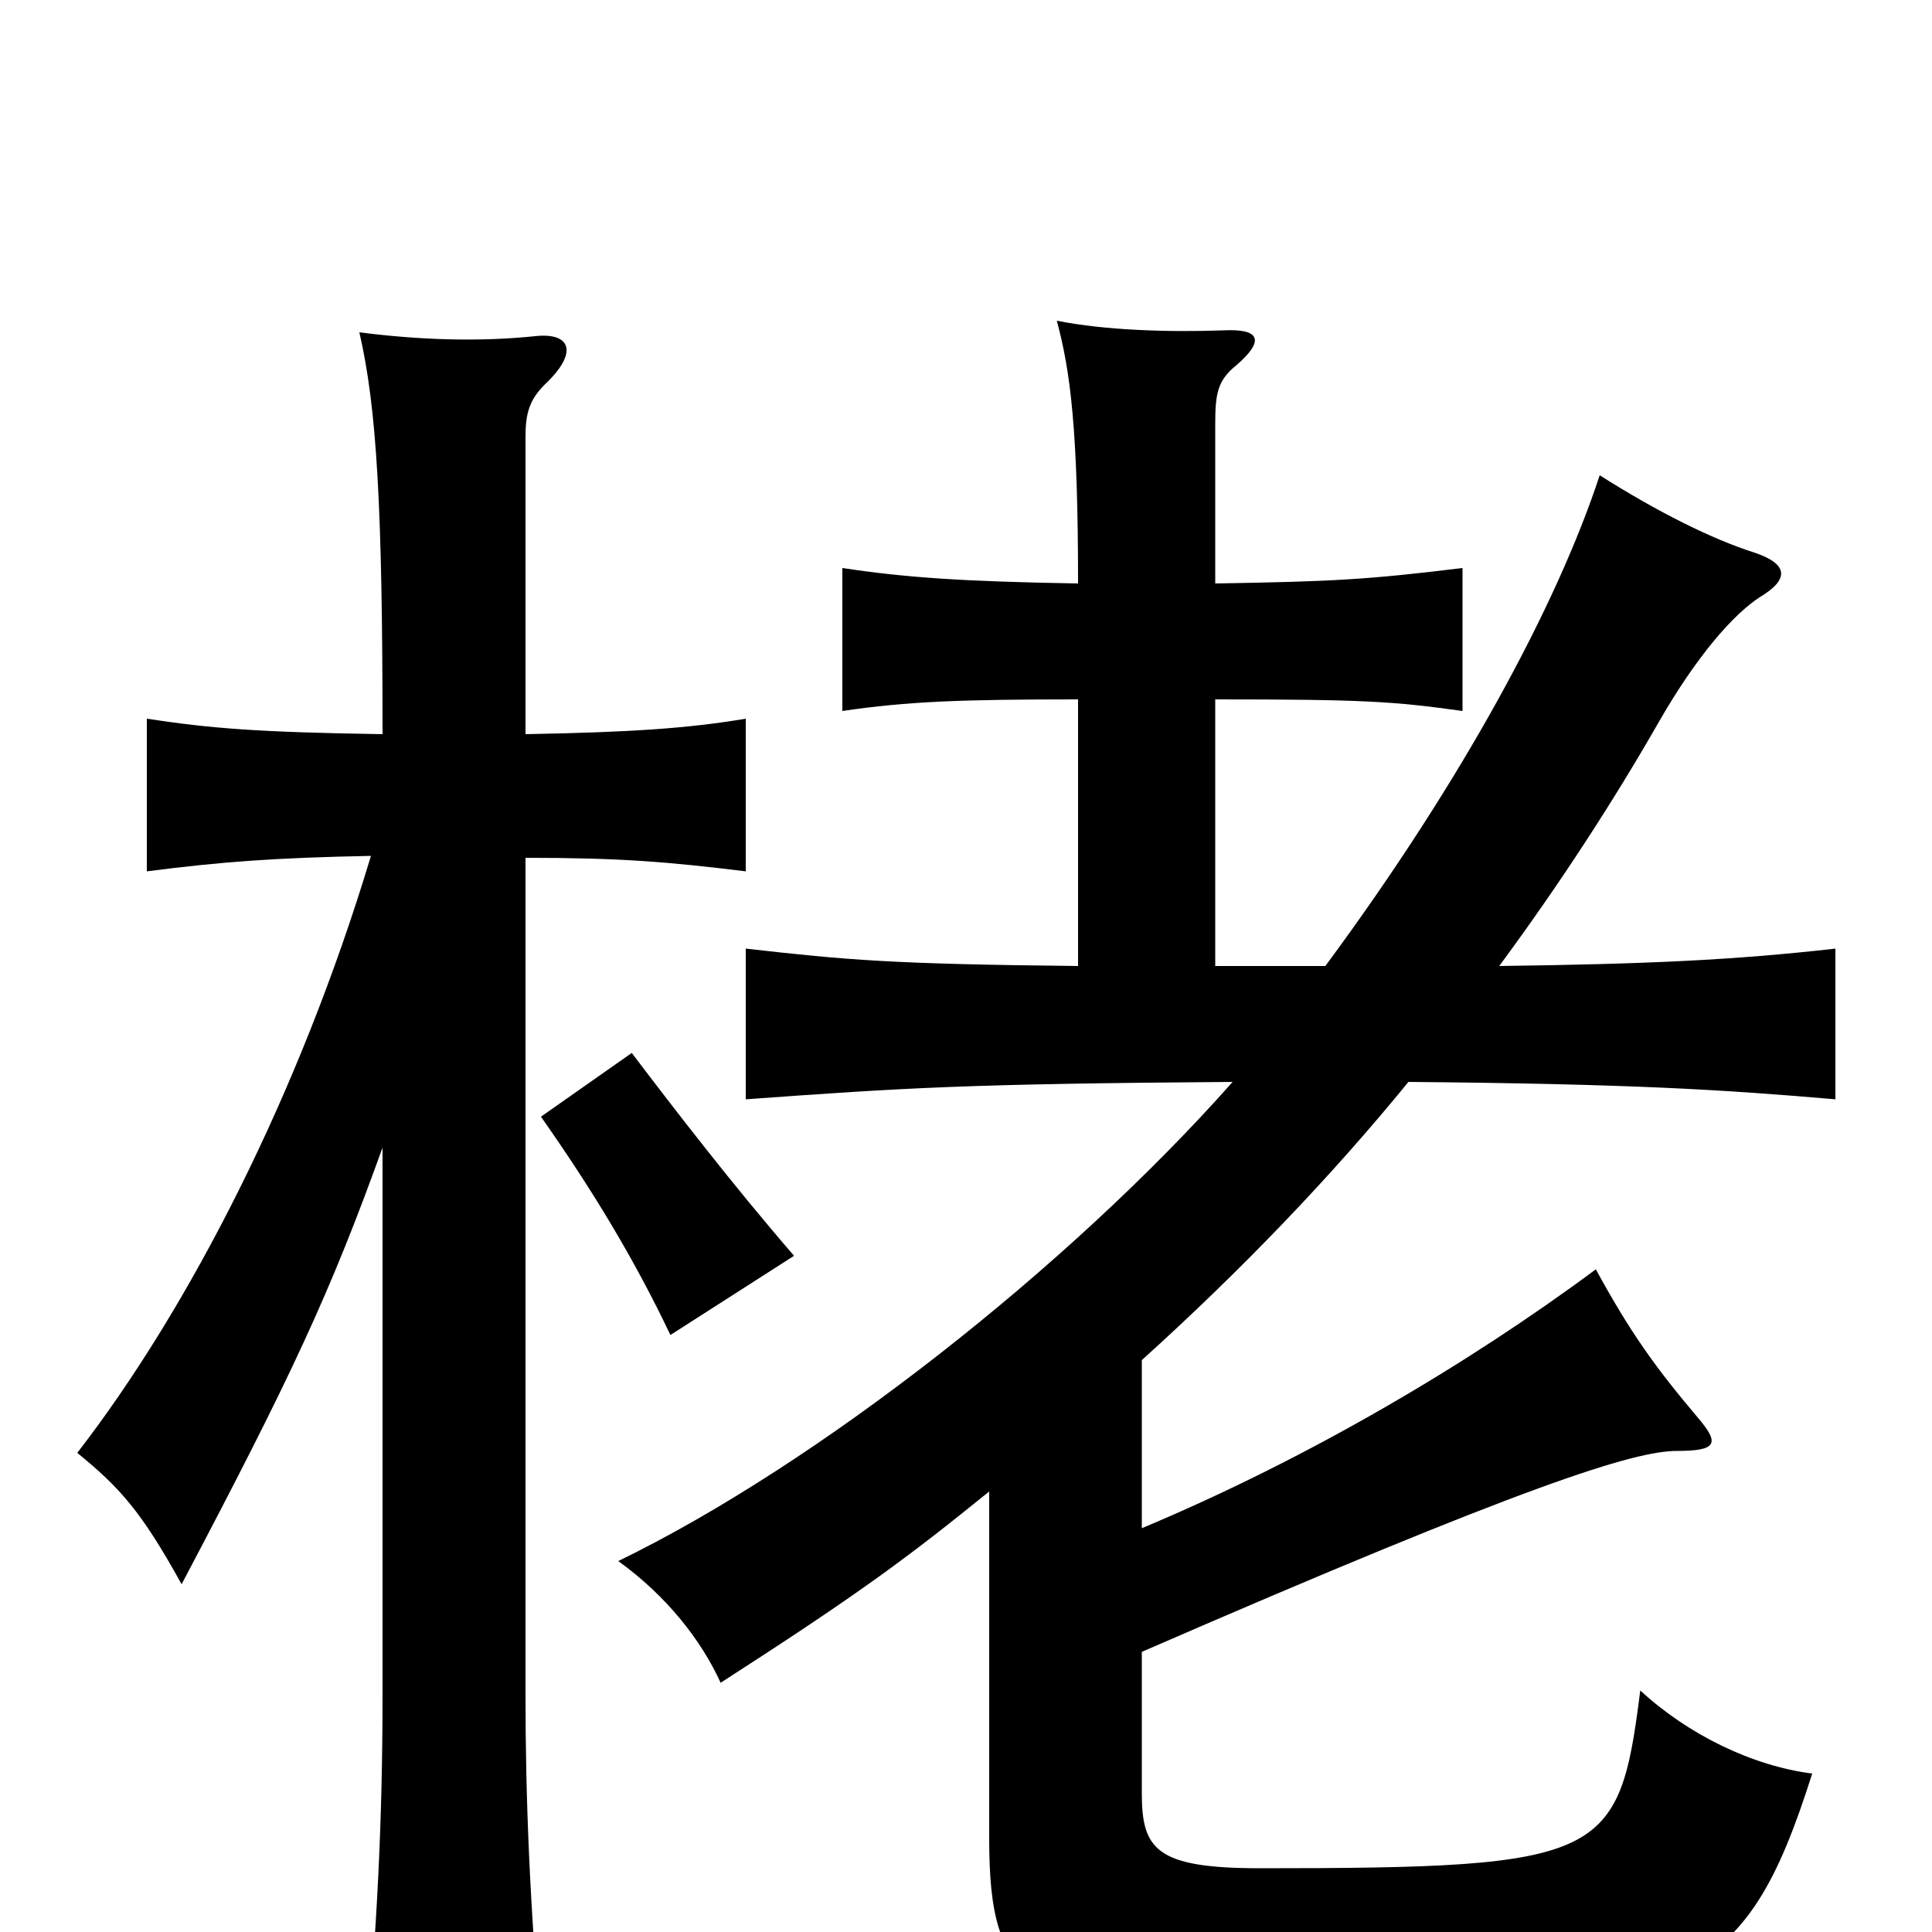 <svg xmlns="http://www.w3.org/2000/svg" viewBox="0 -1000 1000 1000">
	<path fill="#000000" d="M411 -350C379 -387 349 -426 327 -455L280 -422C306 -385 328 -349 347 -309ZM198 -406V-123C198 -56 195 0 189 65H281C274 -15 272 -70 272 -123V-556C321 -556 345 -554 386 -549V-628C356 -623 327 -621 272 -620V-774C272 -786 274 -793 282 -801C300 -818 295 -828 277 -826C248 -823 217 -824 186 -828C195 -789 198 -738 198 -620C133 -621 109 -623 76 -628V-549C115 -554 142 -556 192 -557C155 -434 98 -323 40 -248C62 -230 73 -218 94 -180C151 -288 171 -331 198 -406ZM591 -145C791 -232 846 -249 868 -249C889 -249 890 -253 879 -266C857 -292 844 -310 826 -343C760 -294 677 -245 591 -209V-296C643 -343 689 -391 729 -440C844 -439 892 -436 950 -431V-509C897 -503 852 -501 776 -500C807 -542 835 -585 859 -627C878 -660 897 -682 911 -691C926 -700 926 -708 908 -714C886 -721 858 -735 828 -754C806 -687 757 -596 686 -500H629V-638C706 -638 721 -637 757 -632V-706C708 -700 690 -699 629 -698V-780C629 -796 630 -803 640 -811C655 -824 652 -830 633 -829C605 -828 572 -829 547 -834C554 -808 558 -778 558 -698C499 -699 469 -701 436 -706V-632C470 -637 498 -638 558 -638V-500C462 -501 439 -503 386 -509V-431C469 -437 500 -439 638 -440C553 -344 423 -242 320 -192C345 -174 363 -151 373 -129C446 -176 470 -194 512 -228V-49C512 29 531 43 667 43C874 43 903 28 938 -82C907 -86 874 -102 849 -125C838 -38 831 -33 652 -33C598 -33 591 -43 591 -72Z"/>
</svg>